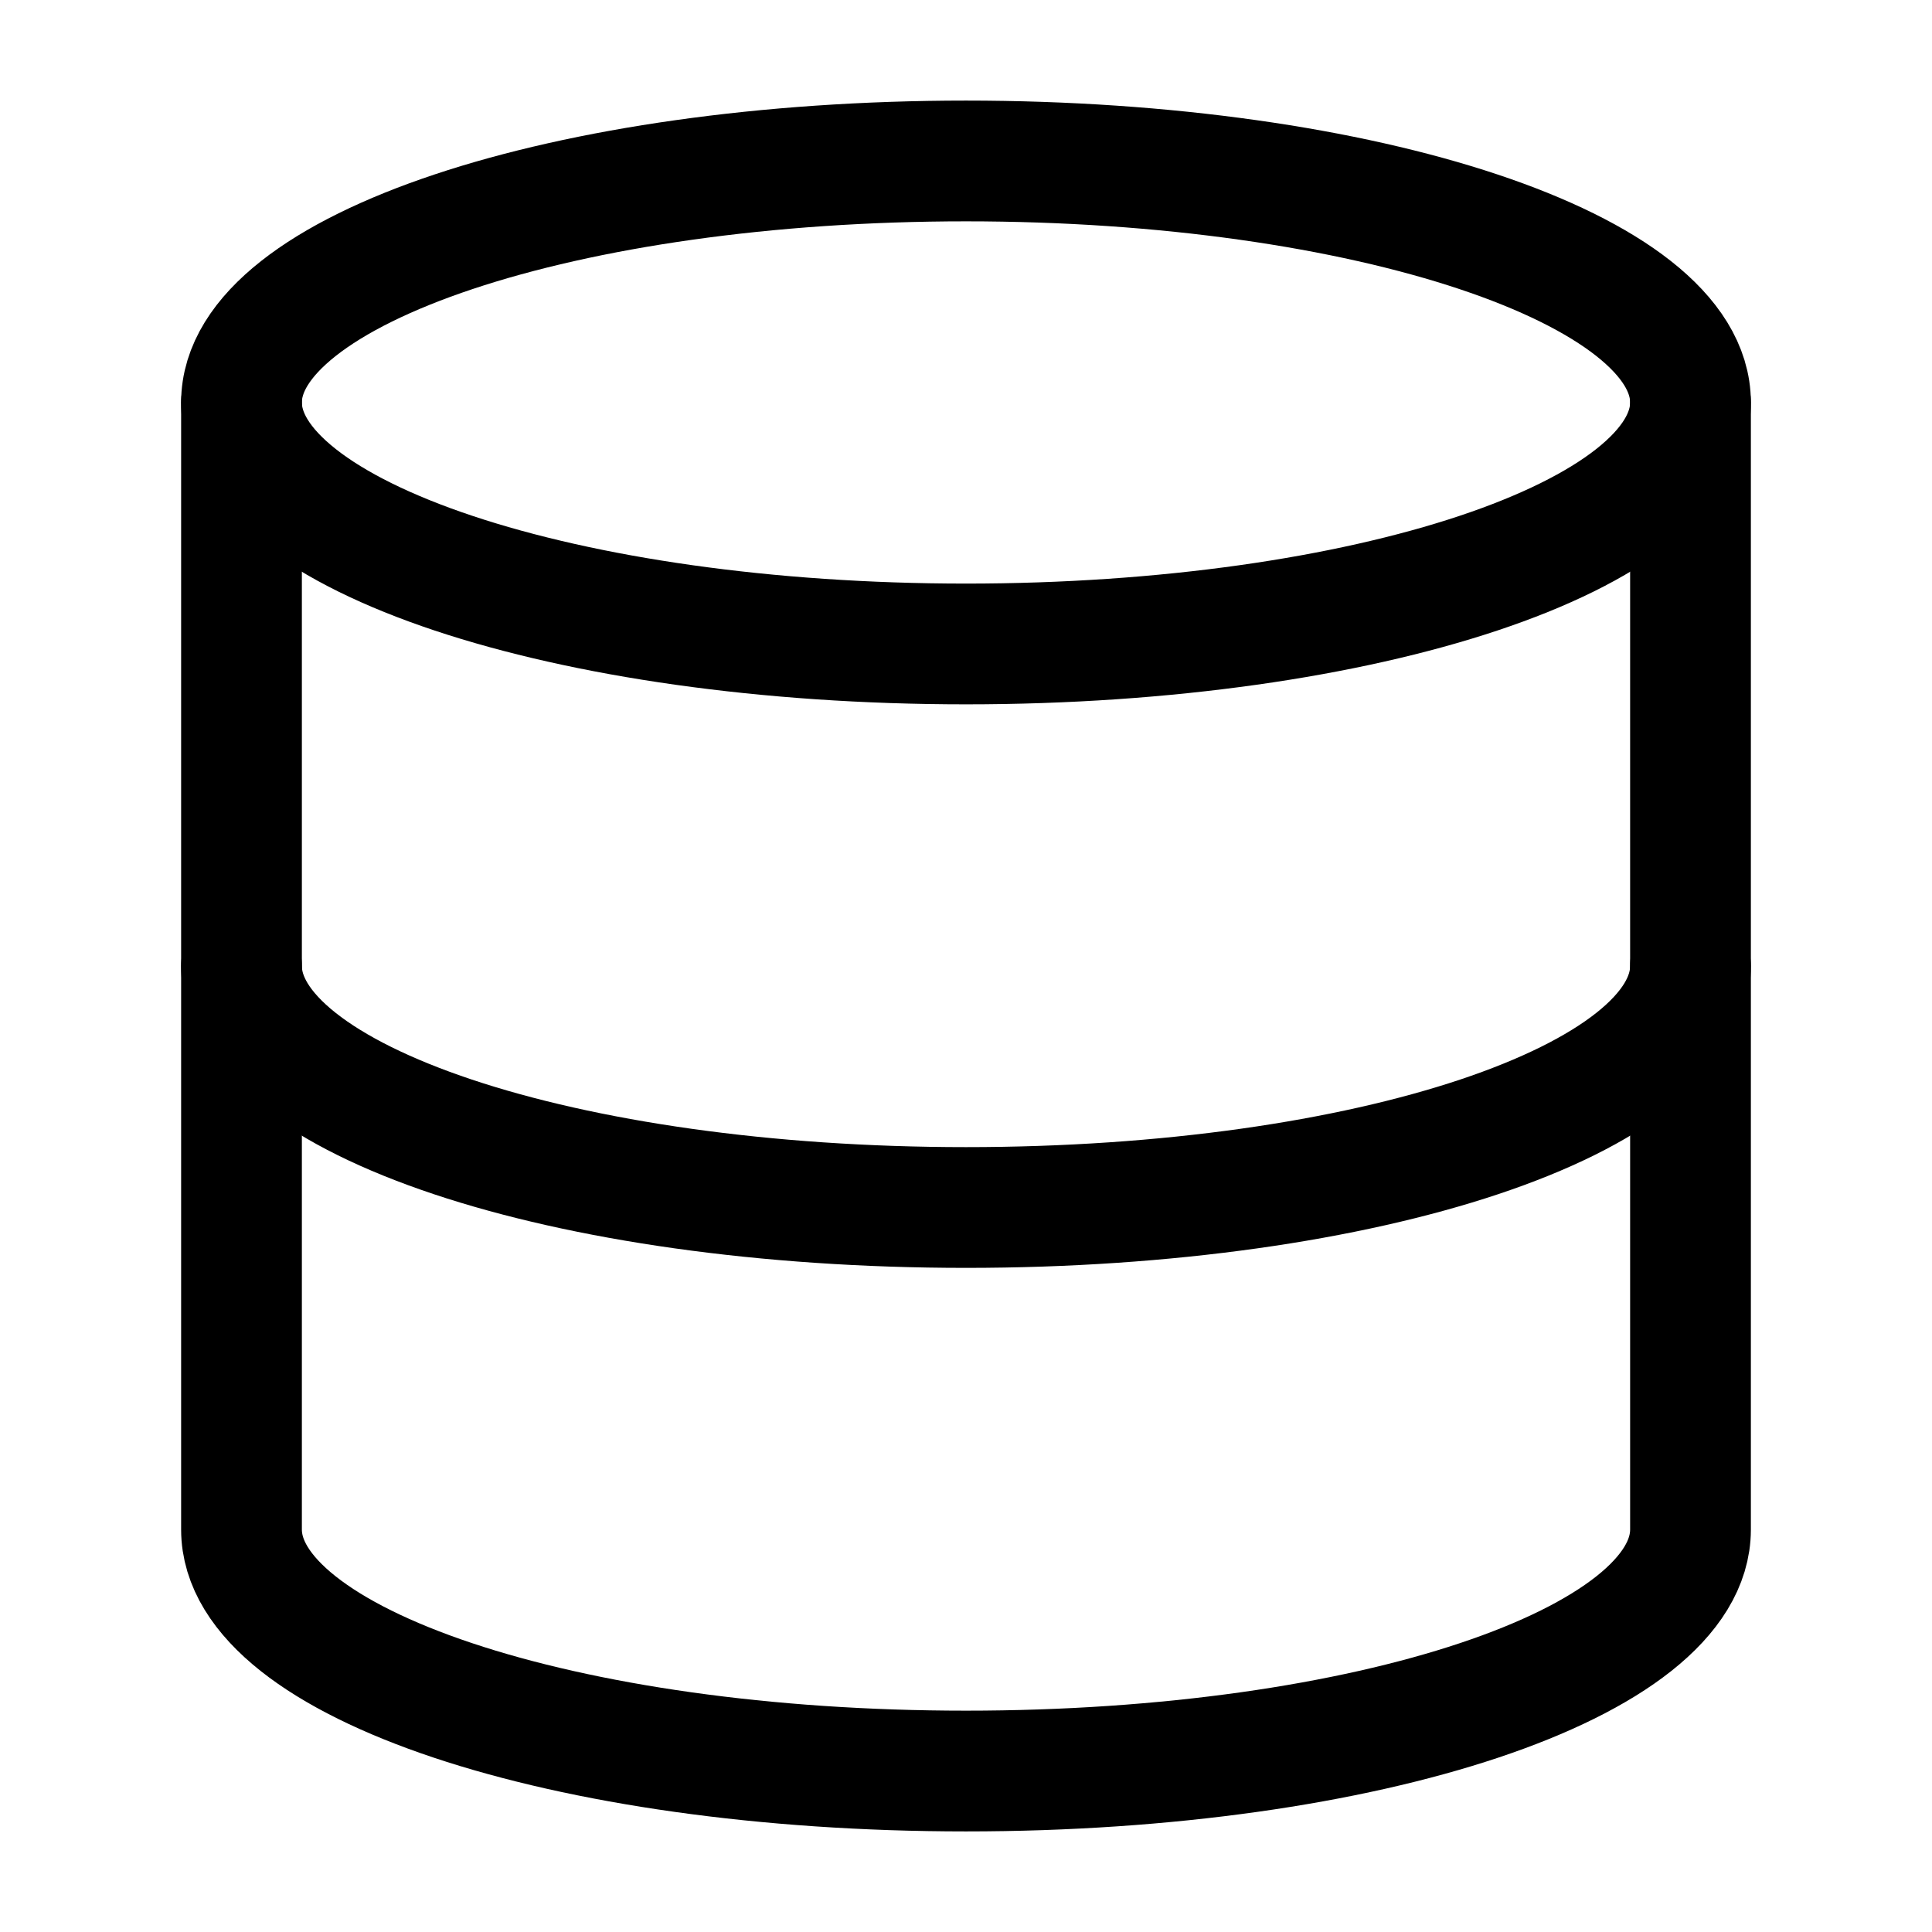 <svg width="16" height="16" viewBox="0 0 16 16" fill="none" xmlns="http://www.w3.org/2000/svg">
<g id="database">
<path id="Vector" d="M8 5.333C11.314 5.333 14 4.438 14 3.333C14 2.229 11.314 1.333 8 1.333C4.686 1.333 2 2.229 2 3.333C2 4.438 4.686 5.333 8 5.333Z" stroke="black" stroke-linecap="round" stroke-linejoin="round"/>
<path id="Vector_2" d="M14 8C14 9.107 11.333 10 8 10C4.667 10 2 9.107 2 8" stroke="black" stroke-linecap="round" stroke-linejoin="round"/>
<path id="Vector_3" d="M2 3.333V12.667C2 13.773 4.667 14.667 8 14.667C11.333 14.667 14 13.773 14 12.667V3.333" stroke="black" stroke-linecap="round" stroke-linejoin="round"/>
</g>
</svg>
